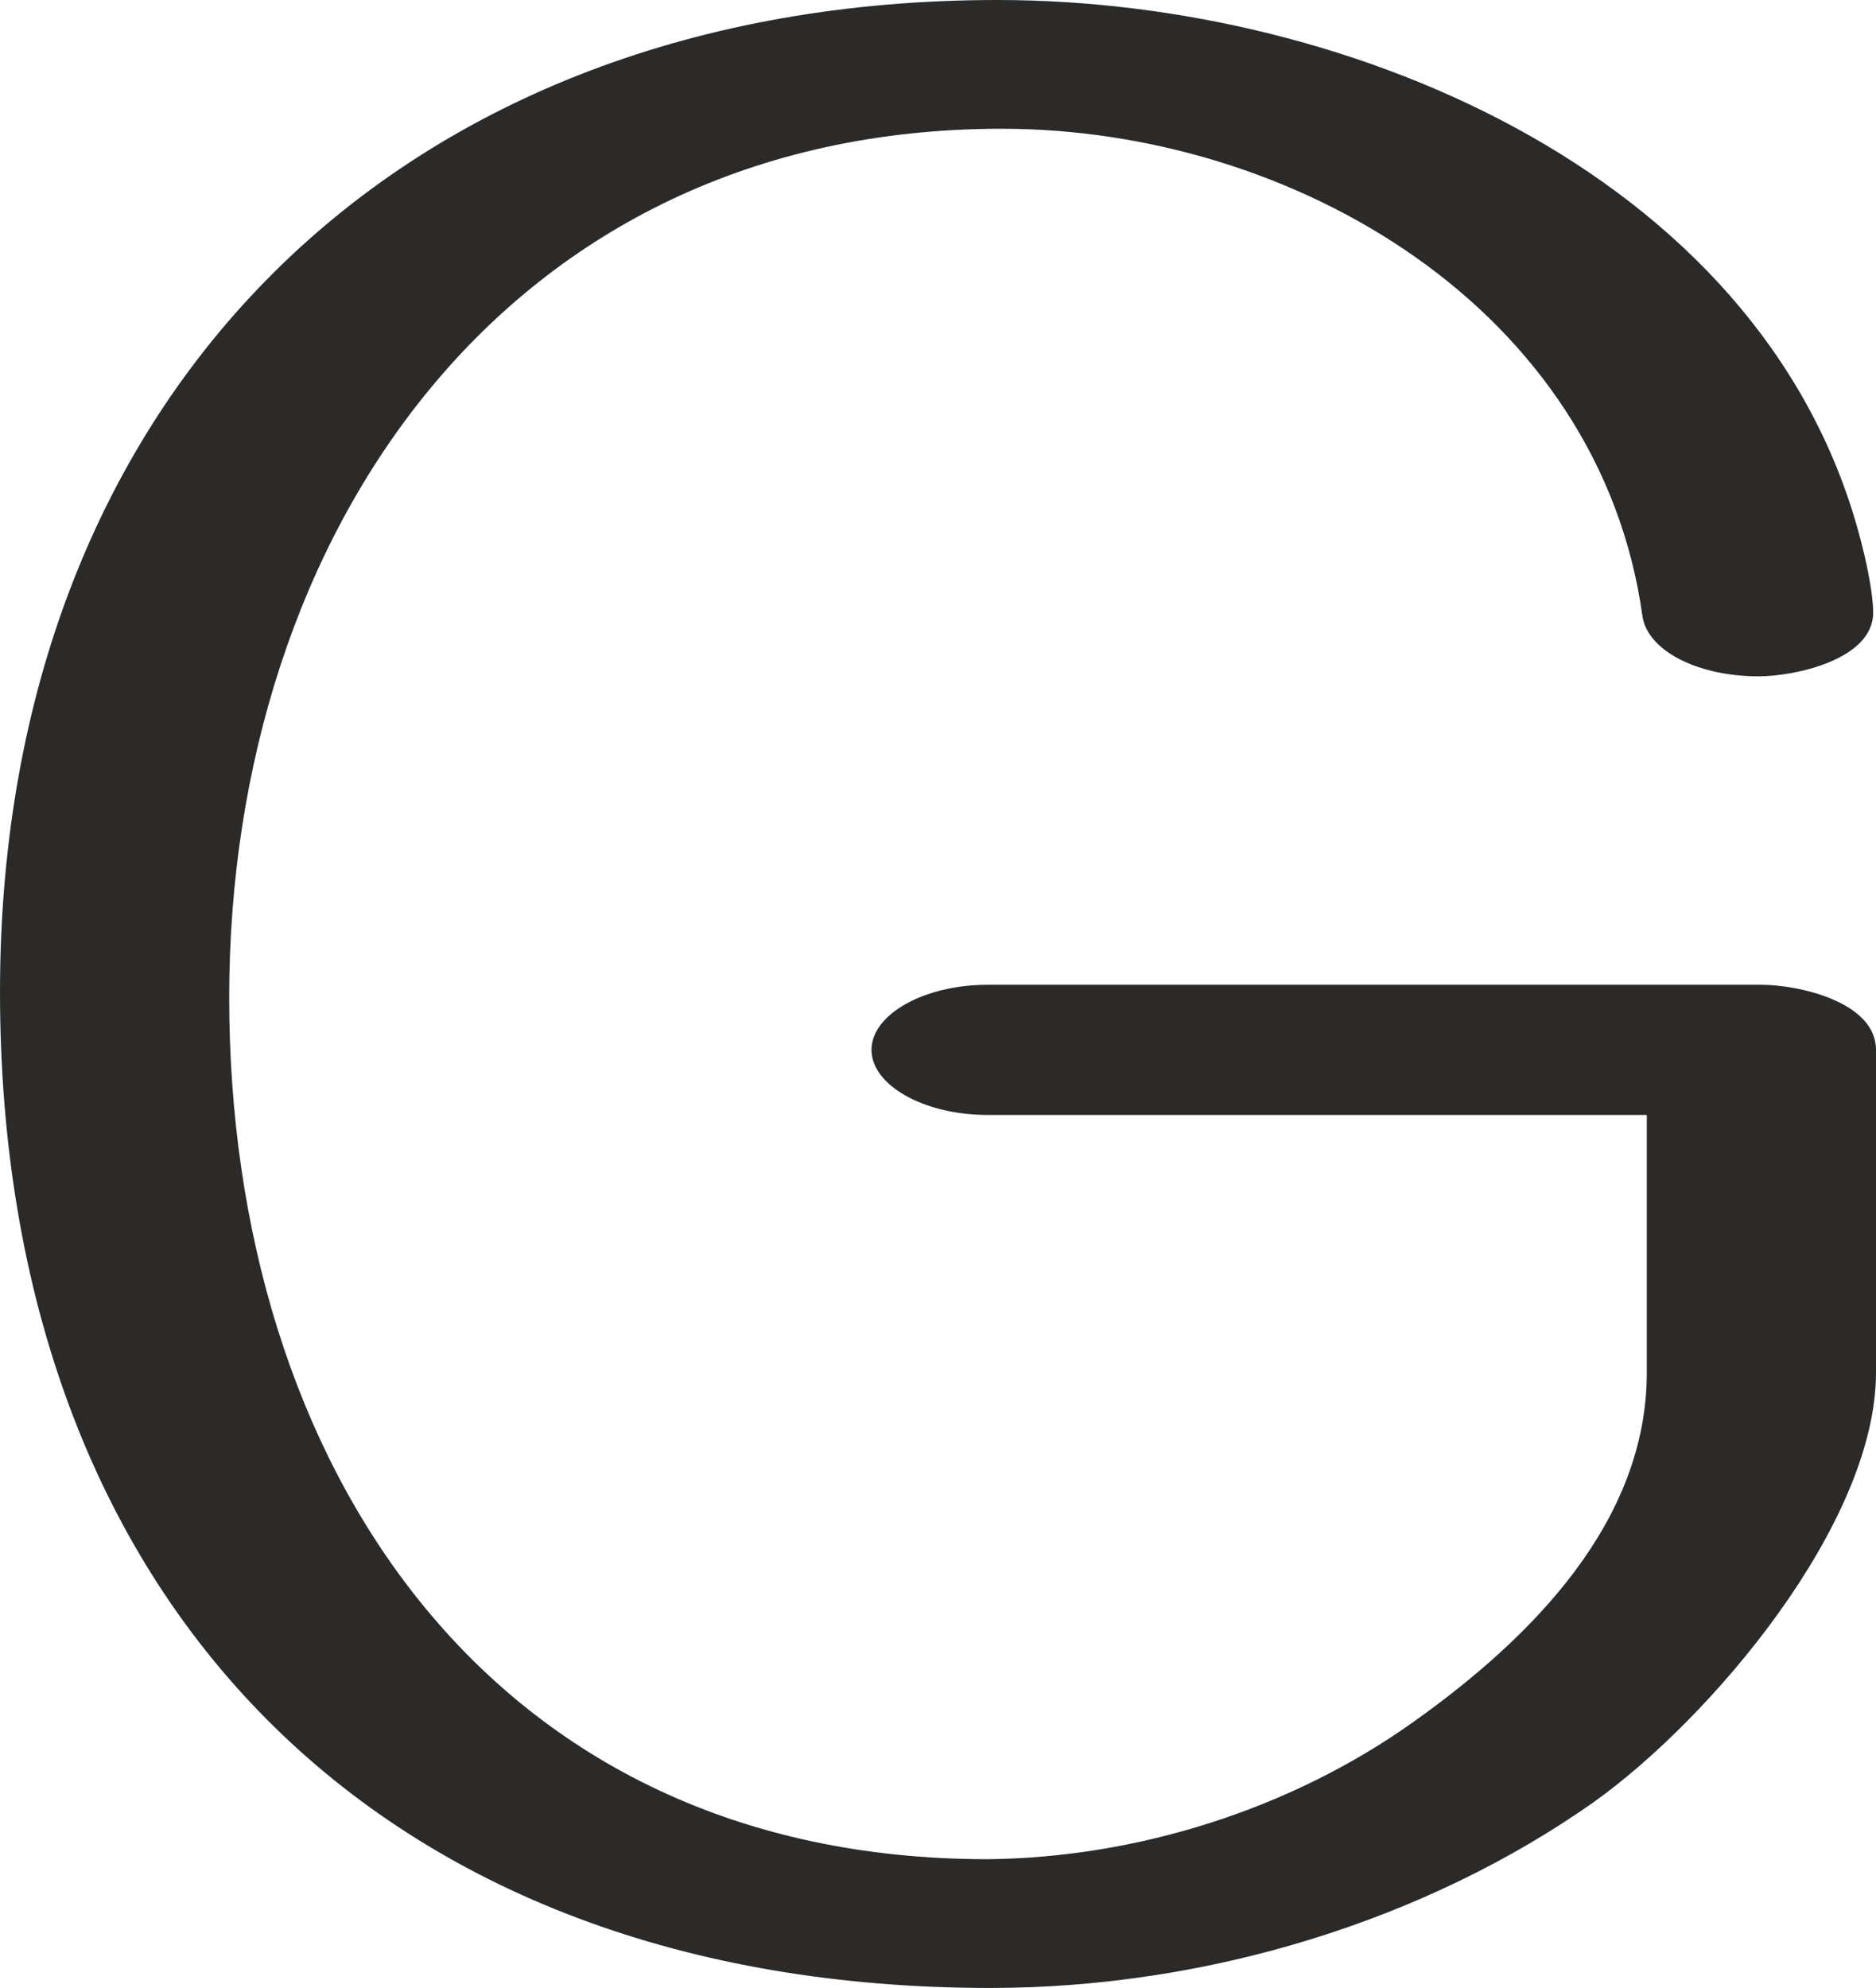 <?xml version="1.0" encoding="UTF-8"?>
<!DOCTYPE svg PUBLIC "-//W3C//DTD SVG 1.1//EN" "http://www.w3.org/Graphics/SVG/1.1/DTD/svg11.dtd">
<!-- Creator: CorelDRAW X8 -->
<svg xmlns="http://www.w3.org/2000/svg" xml:space="preserve" width="1326px" height="1405px" version="1.1" style="shape-rendering:geometricPrecision; text-rendering:geometricPrecision; image-rendering:optimizeQuality; fill-rule:evenodd; clip-rule:evenodd"
viewBox="0 0 1326 1405"
 xmlns:xlink="http://www.w3.org/1999/xlink">
 <defs>
  <style type="text/css">
   <![CDATA[
    .fil0 {fill:#2B2A29;fill-rule:nonzero}
   ]]>
  </style>
 </defs>
 <g id="Layer_x0020_1">
  <path class="fil0" d="M700 1405c154,0 308,-48 426,-131 83,-59 200,-197 200,-304l0 -228c0,-34 -55,-46 -81,-46l-547 0c-45,0 -82,21 -82,46 0,25 37,46 82,46l466 0 0 182c0,106 -82,188 -165,247 -87,62 -196,96 -301,97 -353,0 -536,-280 -536,-609 0,-328 196,-614 546,-614 206,0 423,127 453,345 4,24 39,42 82,42 26,0 81,-12 81,-45 0,-12 -4,-32 -7,-44 -63,-262 -360,-389 -612,-389 -422,0 -705,278 -705,701 0,431 268,704 700,704z"/>
 </g>
</svg>
